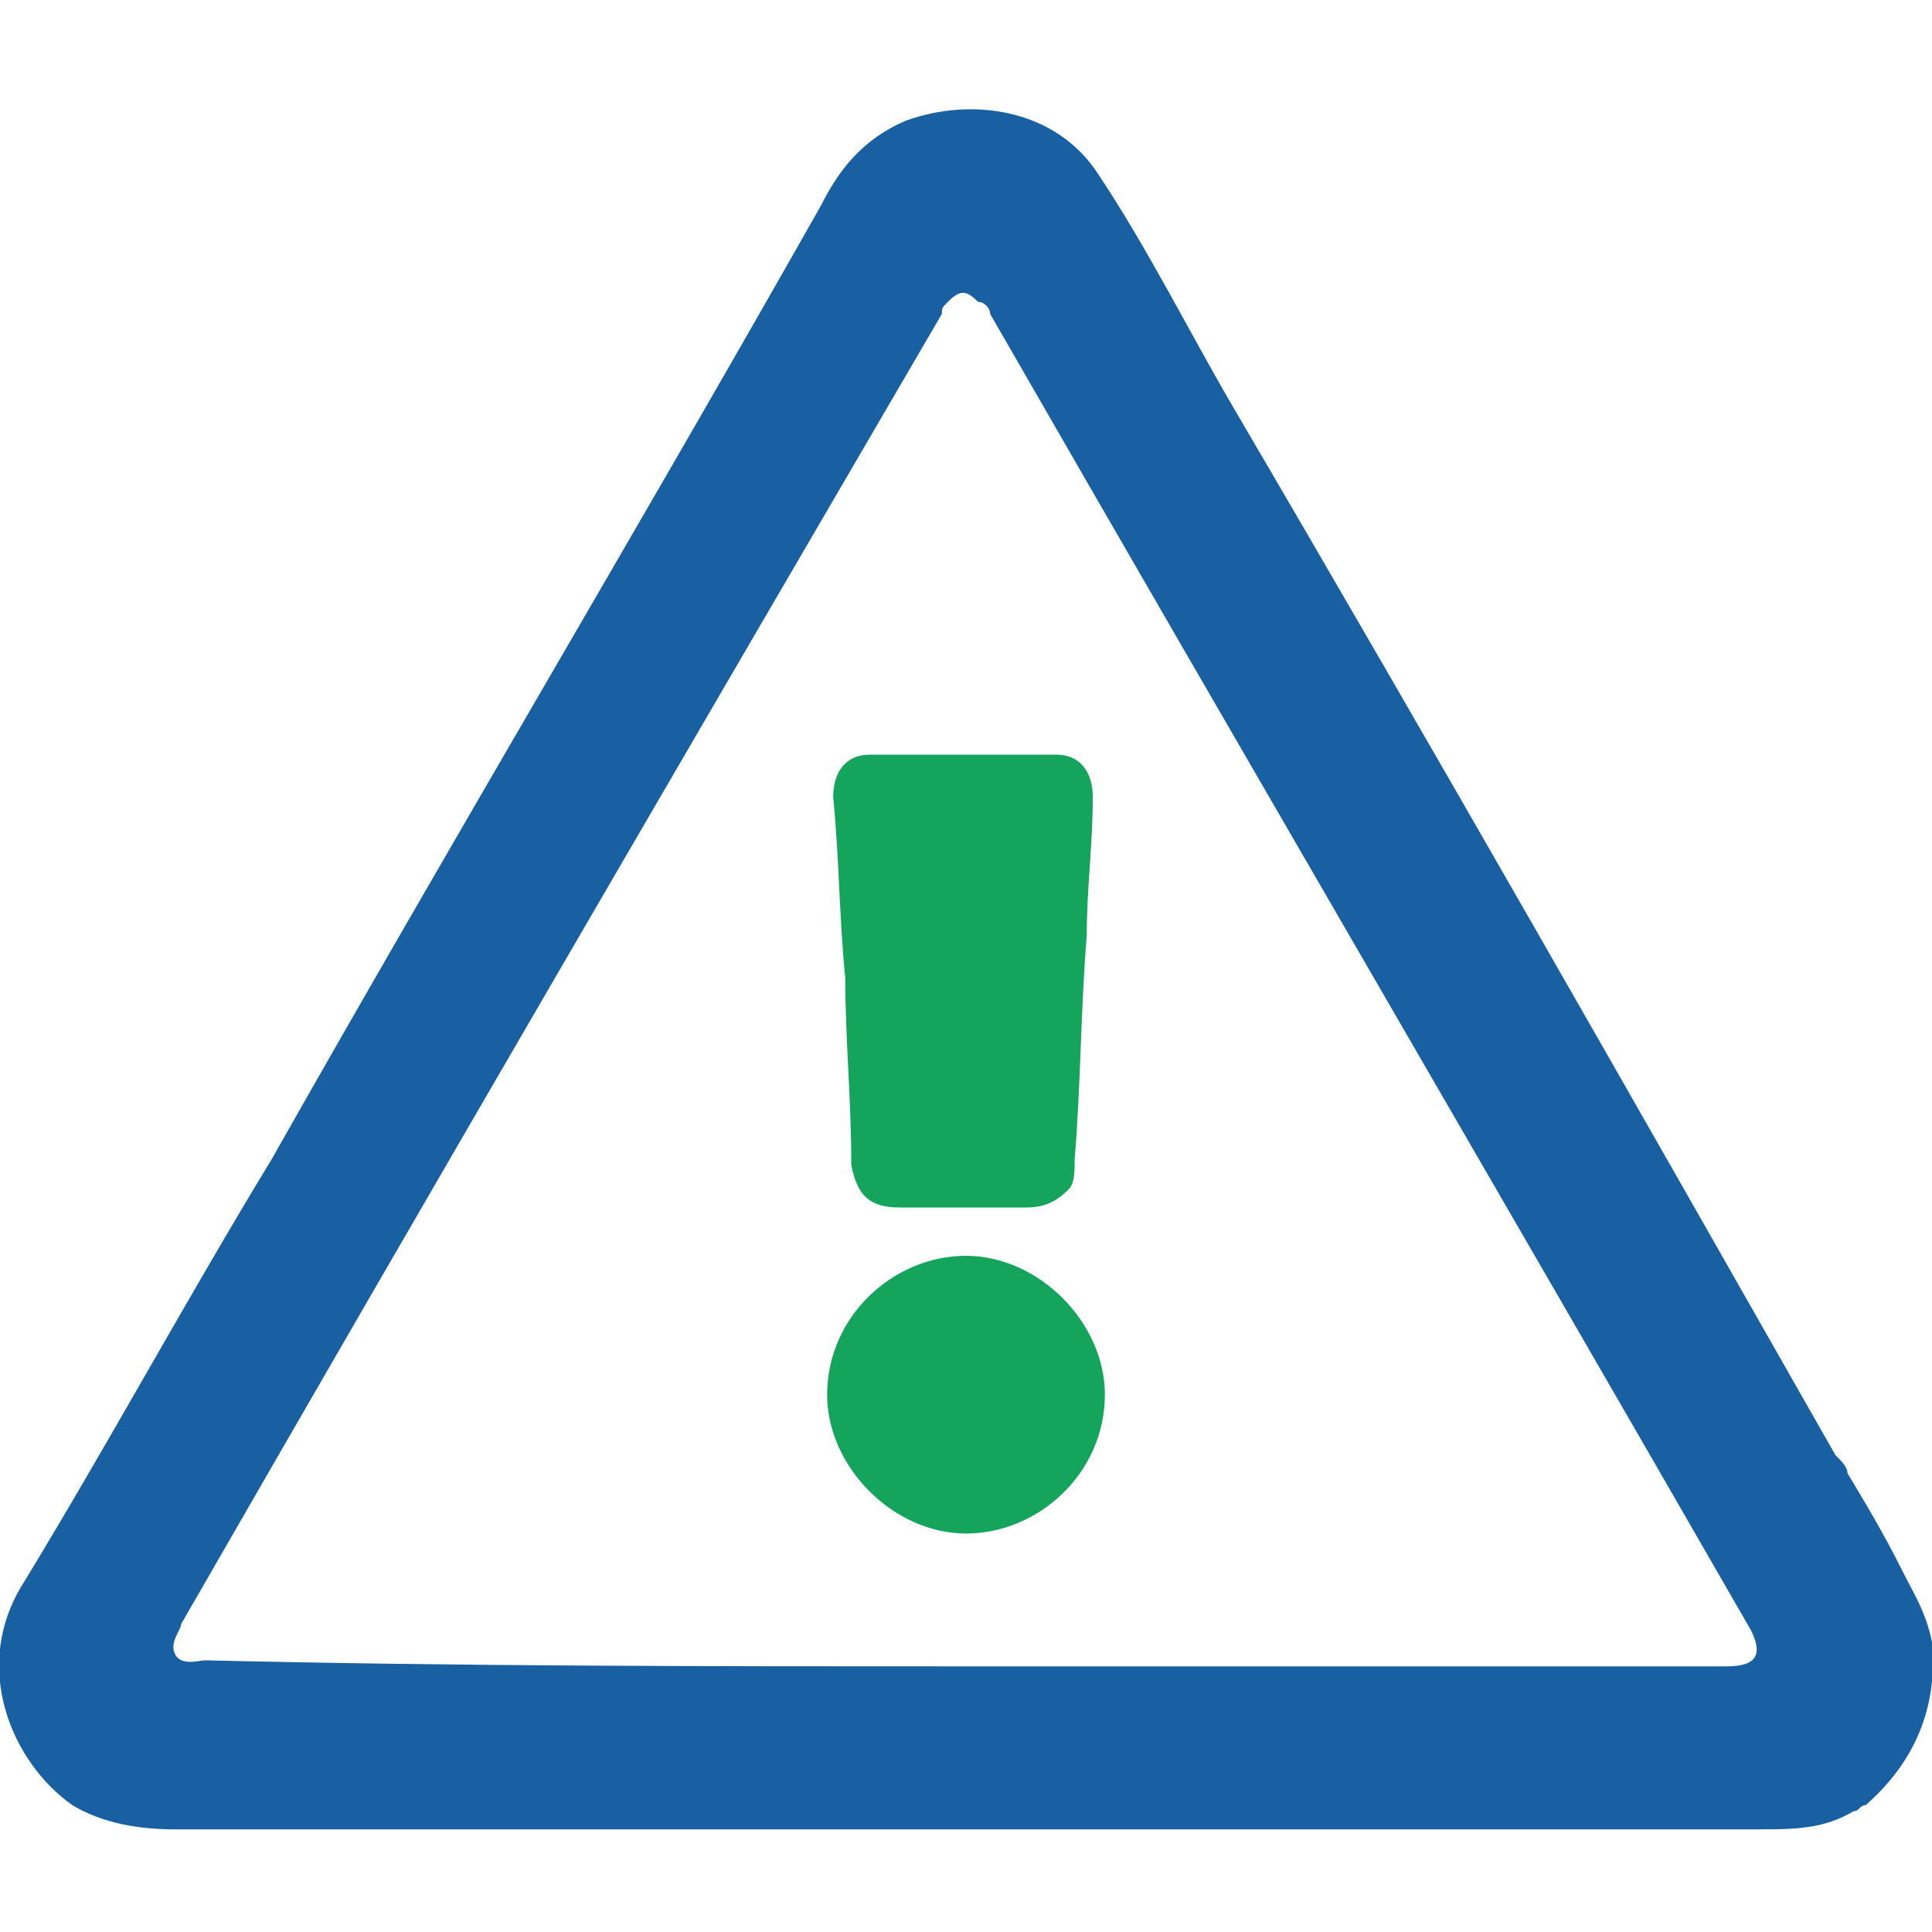 <?xml version="1.0" encoding="utf-8"?>
<!-- Generator: Adobe Illustrator 22.1.0, SVG Export Plug-In . SVG Version: 6.00 Build 0)  -->
<svg version="1.1" id="Layer_1" xmlns="http://www.w3.org/2000/svg" xmlns:xlink="http://www.w3.org/1999/xlink" x="0px" y="0px"
	 width="32px" height="32px" viewBox="0 0 32 32" style="enable-background:new 0 0 32 32;" xml:space="preserve">
<style type="text/css">
	.st0{fill:#1960A3;}
	.st1{fill:#14A45C;}
</style>
<g>
	<path class="st0" d="M30.6,24.4c0.3,0.5,0.6,1,0.9,1.6c0.2,0.4,0.4,0.7,0.5,1.2c0.1,1.1-0.3,2-1.1,2.7c-0.1,0-0.1,0.1-0.2,0.1
		c-0.5,0.3-1,0.3-1.6,0.3c-8.7,0-17.5,0-26.2,0c-0.6,0-1.2-0.1-1.7-0.4c-1-0.7-1.7-2.3-0.8-3.7c1.4-2.3,2.7-4.7,4.1-7
		c3-5.3,6.1-10.5,9.1-15.8c0.3-0.6,0.7-1.1,1.4-1.4c1.1-0.4,2.5-0.2,3.2,0.9c0.8,1.2,1.5,2.6,2.2,3.8c3.4,5.8,6.7,11.6,10,17.4
		C30.5,24.2,30.6,24.3,30.6,24.4z M15.9,27.6c4.2,0,8.4,0,12.7,0c0.5,0,0.6-0.2,0.4-0.6c-4.2-7.3-8.4-14.5-12.6-21.8
		c0-0.1-0.1-0.2-0.2-0.2c-0.2-0.2-0.3-0.2-0.5,0c-0.1,0.1-0.1,0.1-0.1,0.2C11.4,12.4,7.2,19.6,3,26.9C3,27,2.8,27.2,2.9,27.4
		c0.1,0.2,0.4,0.1,0.5,0.1C7.6,27.6,11.8,27.6,15.9,27.6z"/>
	<path class="st1" d="M14,16.2c-0.1-1-0.1-2-0.2-3c0-0.4,0.2-0.7,0.6-0.7c1,0,2,0,3.1,0c0.4,0,0.6,0.3,0.6,0.7
		c0,0.8-0.1,1.5-0.1,2.3c-0.1,1.2-0.1,2.5-0.2,3.7c0,0.2,0,0.4-0.1,0.5C17.5,19.9,17.3,20,17,20c-0.7,0-1.4,0-2.1,0
		c-0.5,0-0.7-0.2-0.8-0.7C14.1,18.2,14,17.2,14,16.2z"/>
	<path class="st1" d="M18.3,23.1c0,1.3-1.1,2.3-2.3,2.3c-1.2,0-2.3-1.1-2.3-2.3c0-1.3,1.1-2.3,2.3-2.3
		C17.2,20.8,18.3,21.9,18.3,23.1z"/>
</g>
</svg>
